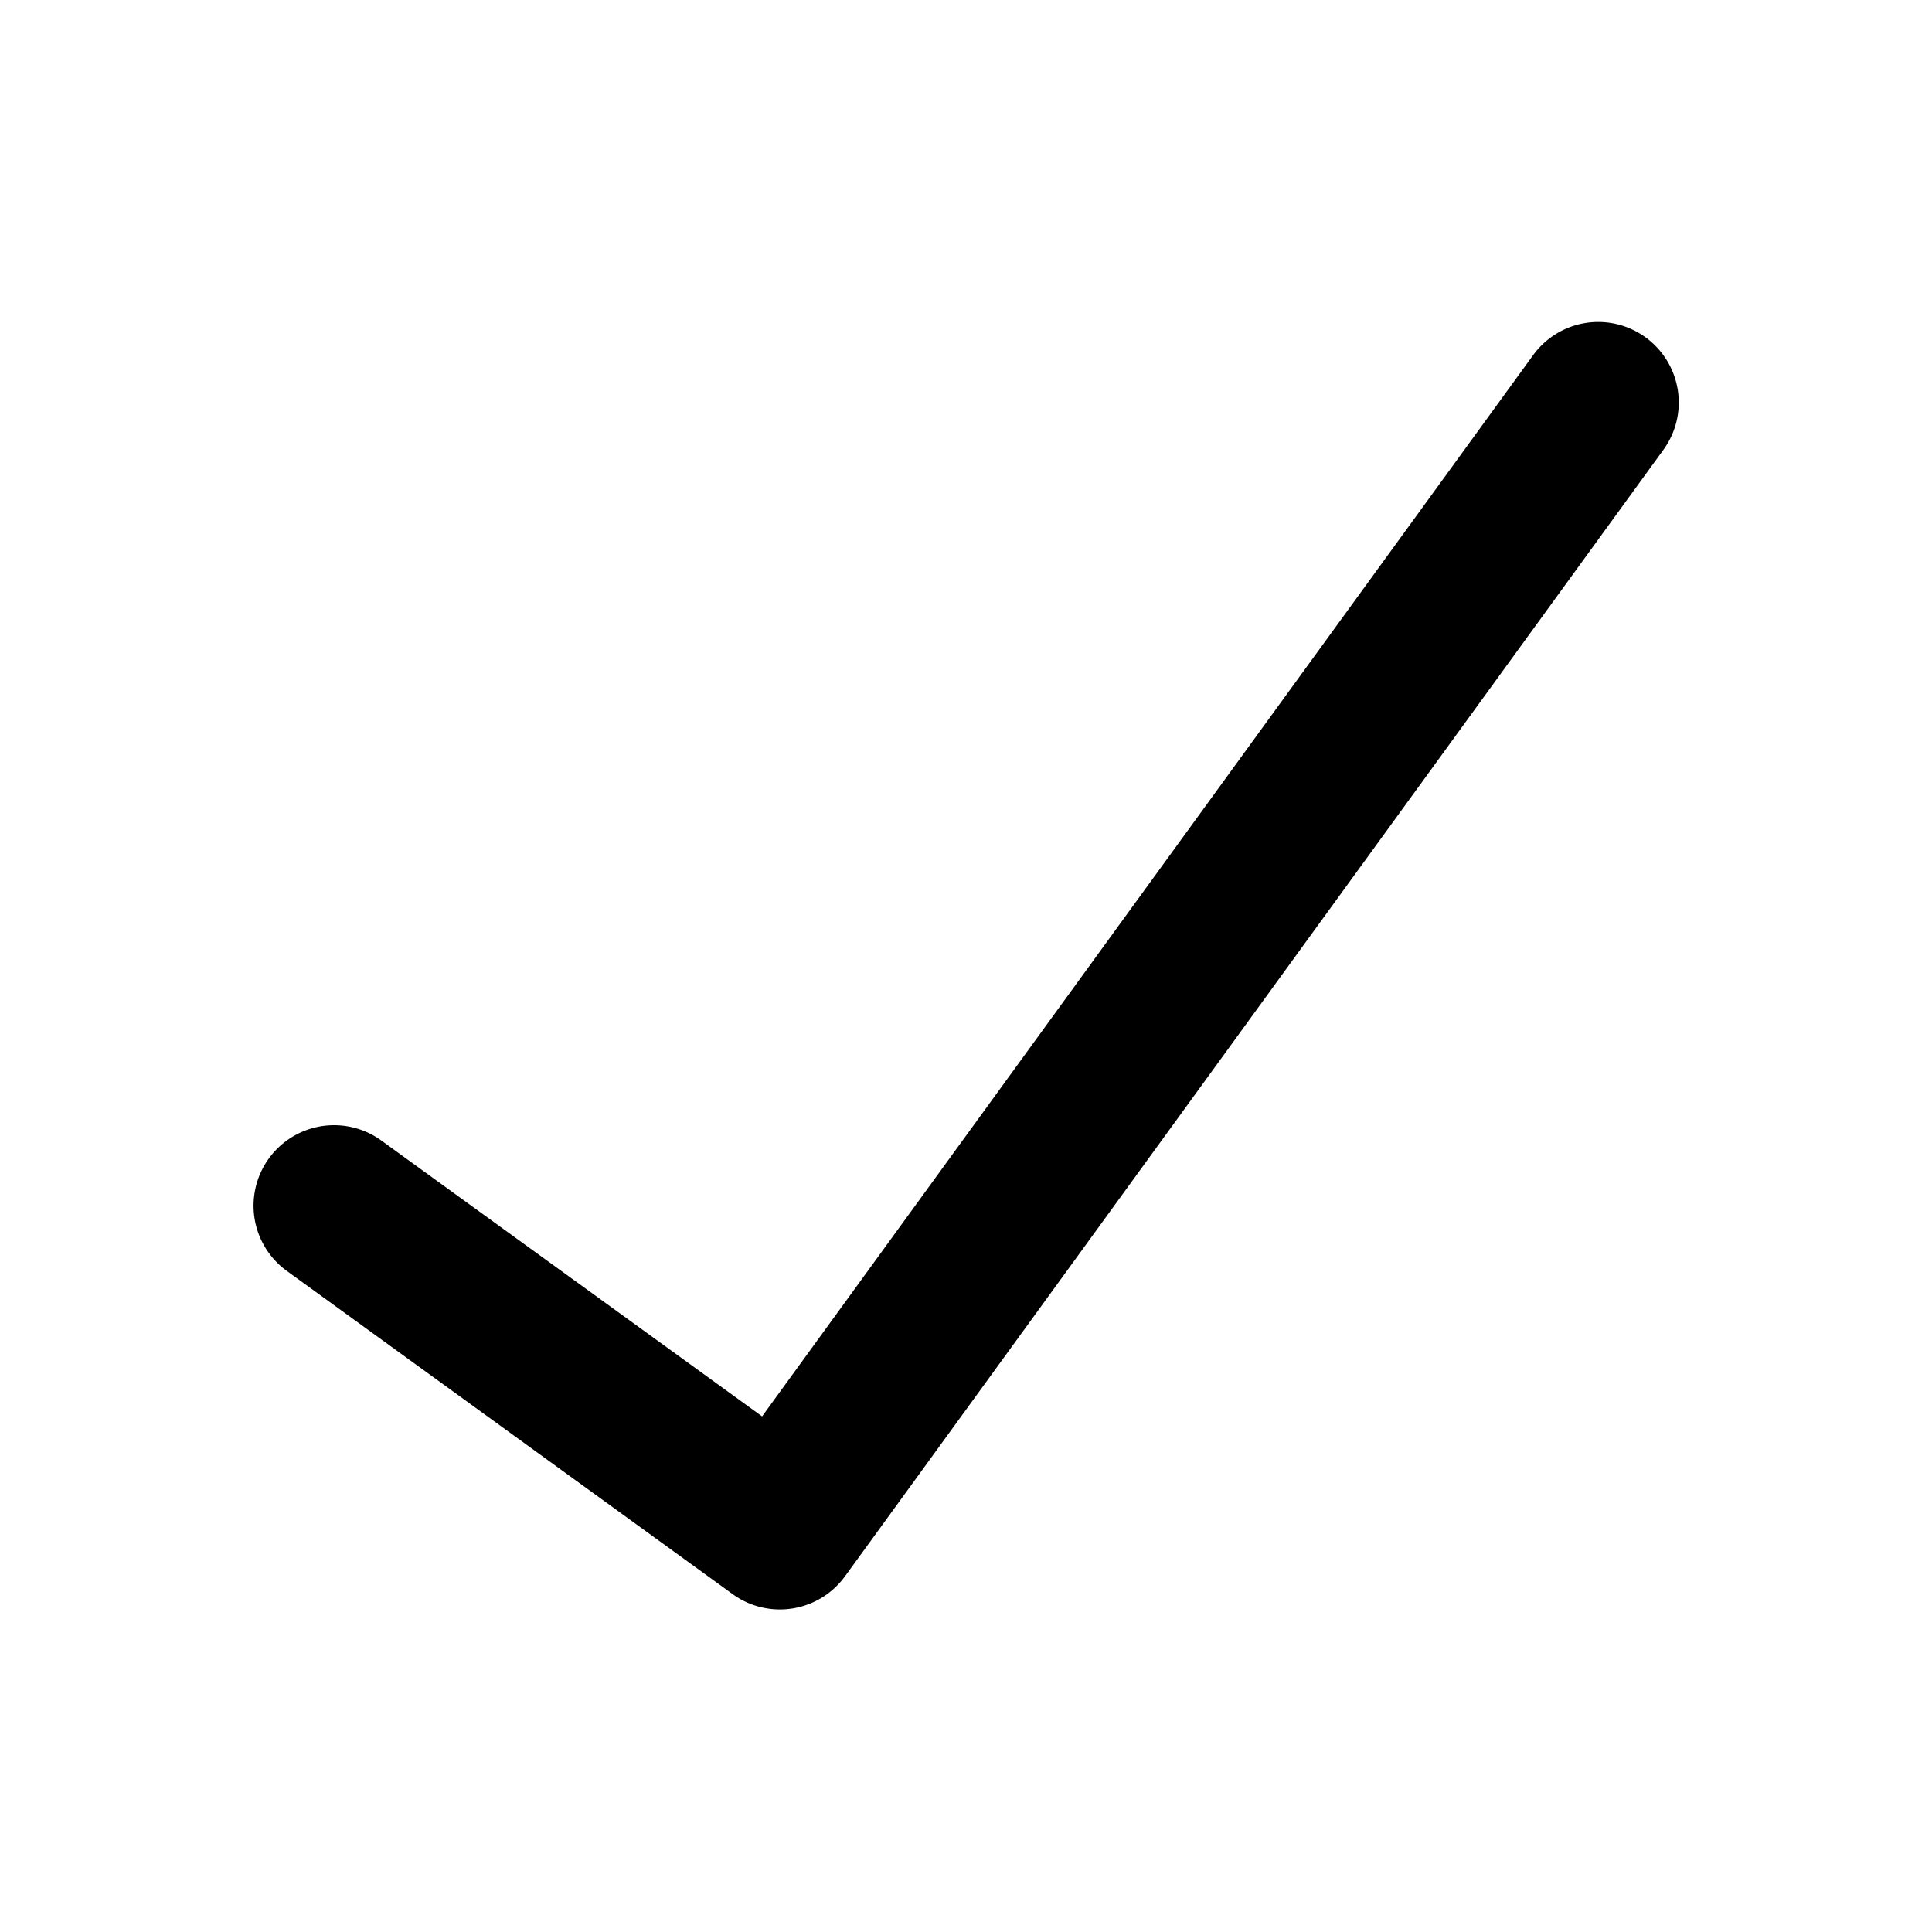 <svg width="24" height="24" viewBox="0 0 24 24" fill="currentColor" xmlns="http://www.w3.org/2000/svg">
  <path fill-rule="evenodd" clip-rule="evenodd" d="M20.442 4.191a1 1 0 00-1.397.221L9.467 17.595l-4.73-3.427a1 1 0 00-1.174 1.62L9.1 19.802a1 1 0 001.397-.221L20.663 5.588a1 1 0 00-.221-1.397z"/>
</svg>
